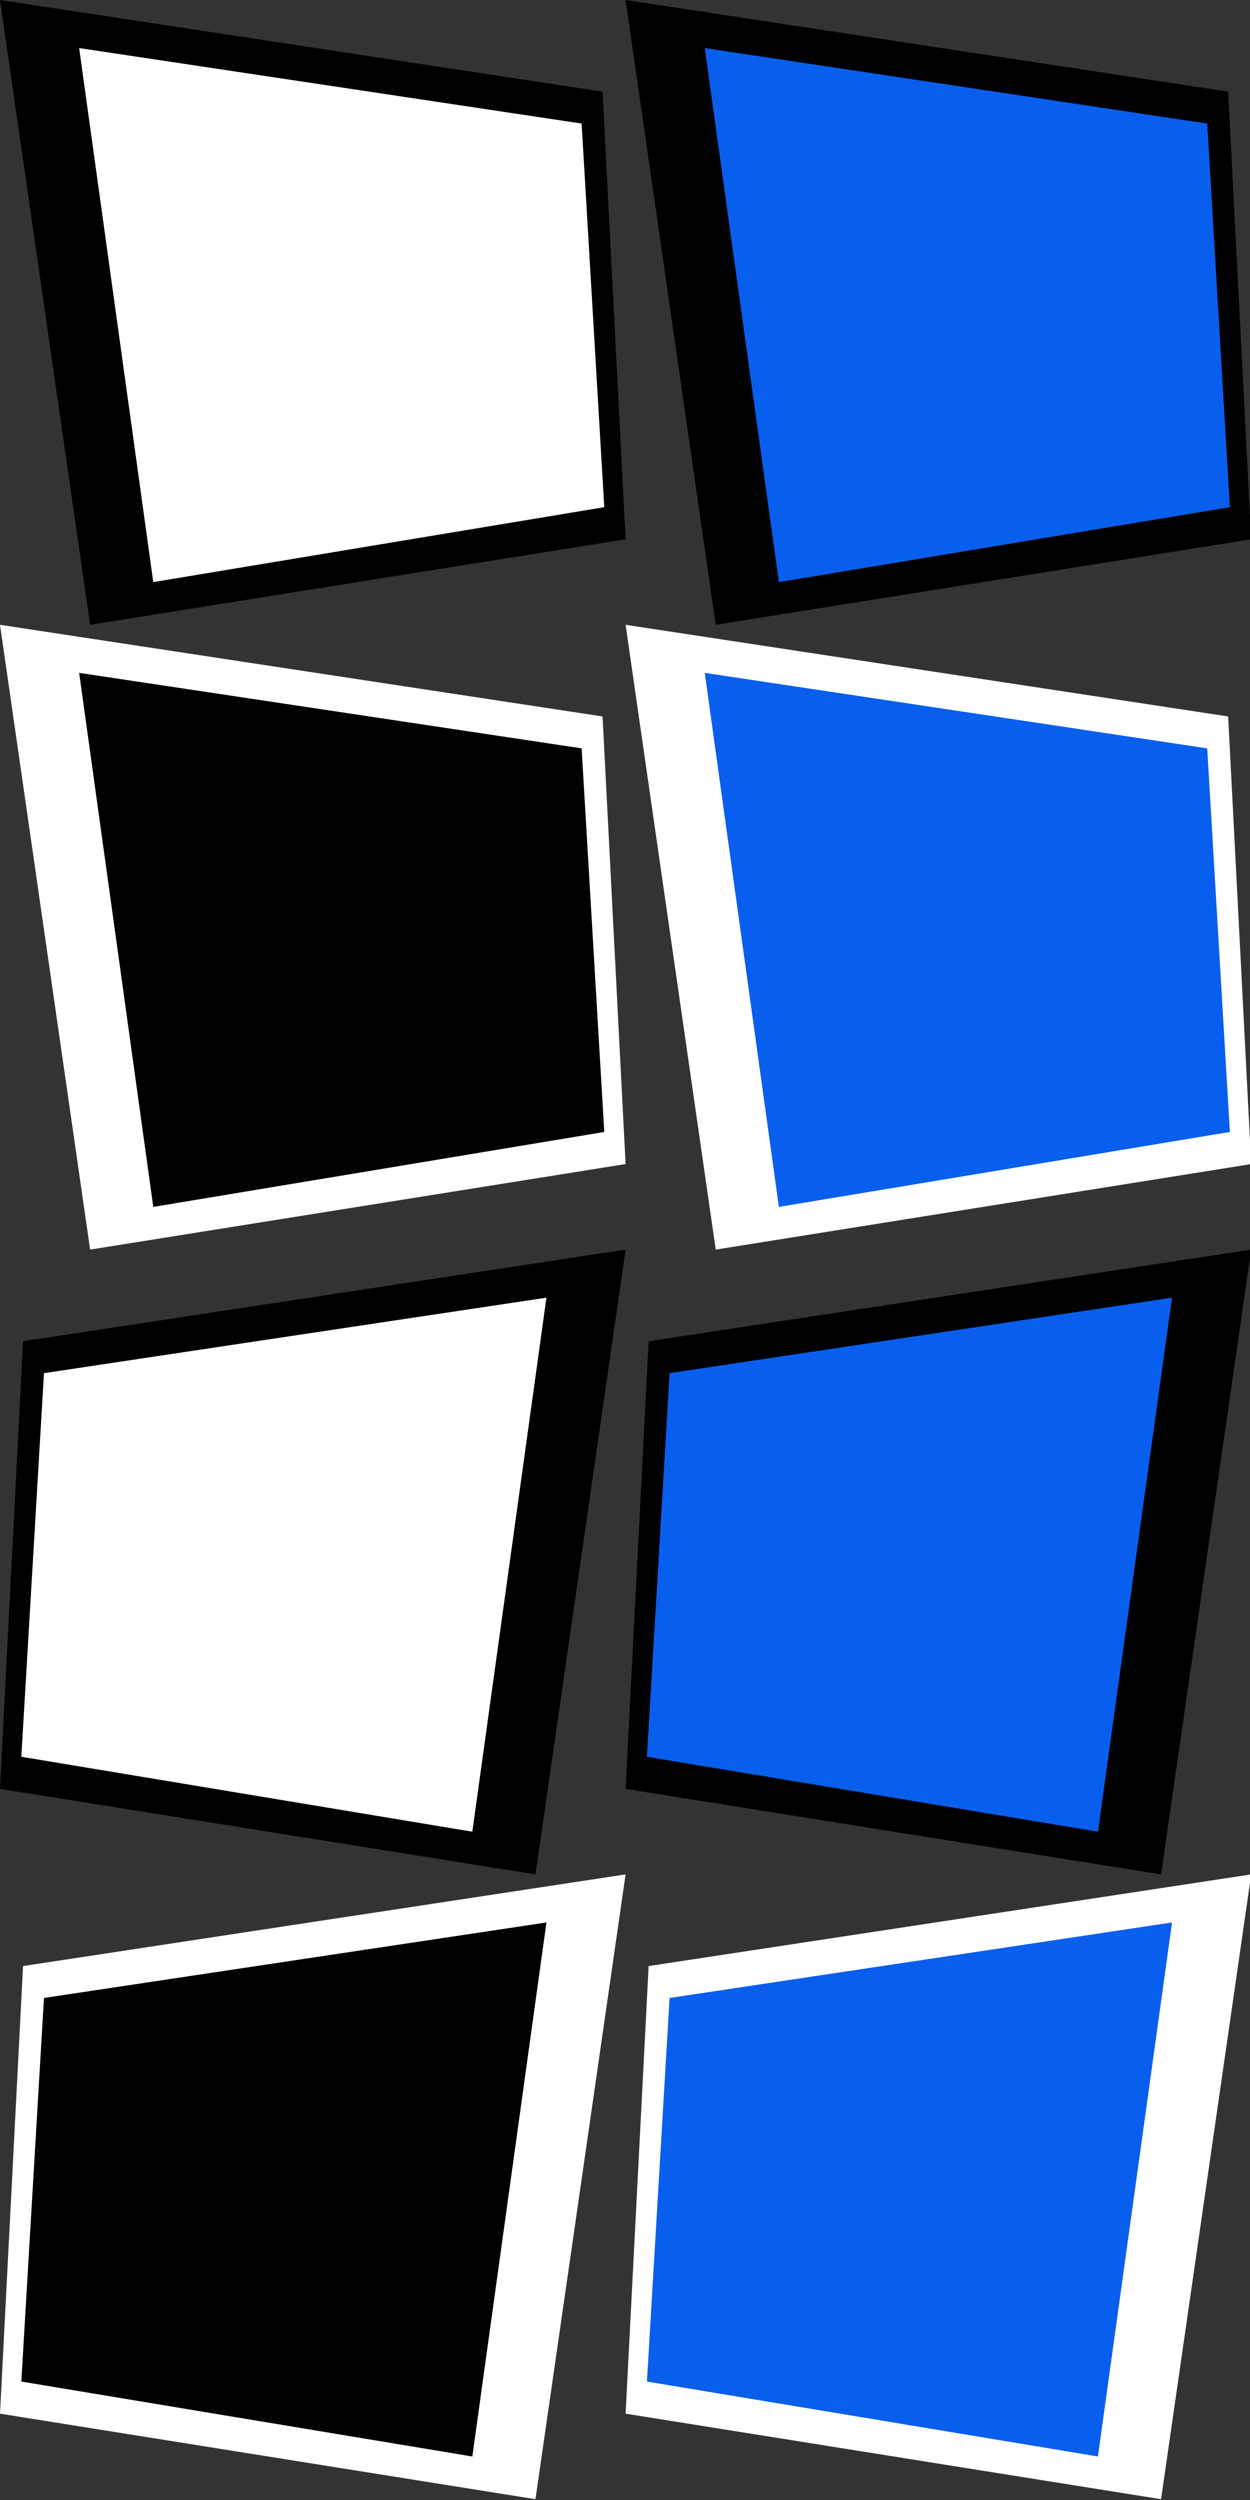 <?xml version="1.0" encoding="UTF-8" standalone="no"?>
<!DOCTYPE svg PUBLIC "-//W3C//DTD SVG 1.1//EN" "http://www.w3.org/Graphics/SVG/1.1/DTD/svg11.dtd">
<svg width="100%" height="100%" viewBox="0 0 100 200" version="1.1" xmlns="http://www.w3.org/2000/svg" xmlns:xlink="http://www.w3.org/1999/xlink" xml:space="preserve" xmlns:serif="http://www.serif.com/" style="fill-rule:evenodd;clip-rule:evenodd;stroke-linejoin:round;stroke-miterlimit:2;">
    <rect x="0" y="0" width="100" height="200" fill="#333333" stroke="none"/>
    <g id="Texture-Sheet" serif:id="Texture Sheet" transform="matrix(0.391,0,0,0.781,0,0)">
        <rect x="0" y="0" width="256" height="256" style="fill:none;"/>
        <g id="Inverse">
            <g id="Inverted">
                <g id="AvatarBorderInvertInverse" transform="matrix(0.5,0,0,0.25,0,192)">
                    <g transform="matrix(-1,0,0,1,258.236,0)">
                        <path d="M2.236,0L248.806,37.558L258.236,220.954L39.119,256L2.236,0Z" style="fill:white;"/>
                    </g>
                    <g transform="matrix(-1,0,0,1,258.236,0)">
                        <path d="M34.628,19.692L240.241,50.625L249.508,207.799L64.956,238.508L34.628,19.692Z"/>
                    </g>
                </g>
                <g id="AvatarBorderInvertInverseSelected" transform="matrix(0.5,0,0,0.25,128,192)">
                    <g transform="matrix(-1,0,0,1,258.236,0)">
                        <path d="M2.236,0L248.806,37.558L258.236,220.954L39.119,256L2.236,0Z" style="fill:white;"/>
                    </g>
                    <g transform="matrix(-1,0,0,1,258.236,0)">
                        <path d="M34.628,19.692L240.241,50.625L249.508,207.799L64.956,238.508L34.628,19.692Z" style="fill:rgb(9,95,237);"/>
                    </g>
                </g>
            </g>
            <g id="Normal">
                <g id="AvatarBorderInverseSelected" transform="matrix(0.5,0,0,0.25,128,128)">
                    <g transform="matrix(-1,0,0,1,258.236,0)">
                        <path d="M2.236,0L248.806,37.558L258.236,220.954L39.119,256L2.236,0Z"/>
                    </g>
                    <g transform="matrix(-1,0,0,1,258.236,0)">
                        <path d="M34.628,19.692L240.241,50.625L249.508,207.799L64.956,238.508L34.628,19.692Z" style="fill:rgb(9,95,237);"/>
                    </g>
                </g>
                <g id="AvatarBorderInverse" transform="matrix(0.5,0,0,0.25,1.81899e-14,128)">
                    <g transform="matrix(-1,0,0,1,258.236,0)">
                        <path d="M2.236,0L248.806,37.558L258.236,220.954L39.119,256L2.236,0Z"/>
                    </g>
                    <g transform="matrix(-1,0,0,1,258.236,0)">
                        <path d="M34.628,19.692L240.241,50.625L249.508,207.799L64.956,238.508L34.628,19.692Z" style="fill:white;"/>
                    </g>
                </g>
            </g>
        </g>
        <g id="Normal1" serif:id="Normal">
            <g id="Inverted1" serif:id="Inverted">
                <g id="AvatarBorderInvertSelected" transform="matrix(0.5,0,0,0.25,128,64)">
                    <g transform="matrix(1,0,0,1,-2.236,0)">
                        <path d="M2.236,0L248.806,37.558L258.236,220.954L39.119,256L2.236,0Z" style="fill:white;"/>
                    </g>
                    <g transform="matrix(1,0,0,1,-2.236,0)">
                        <path d="M34.628,19.692L240.241,50.625L249.508,207.799L64.956,238.508L34.628,19.692Z" style="fill:rgb(9,95,237);"/>
                    </g>
                </g>
                <g id="AvatarBorderInvert" transform="matrix(0.5,0,0,0.25,-3.15544e-30,64)">
                    <g transform="matrix(1,0,0,1,-2.236,0)">
                        <path d="M2.236,0L248.806,37.558L258.236,220.954L39.119,256L2.236,0Z" style="fill:white;"/>
                    </g>
                    <g transform="matrix(1,0,0,1,-2.236,0)">
                        <path d="M34.628,19.692L240.241,50.625L249.508,207.799L64.956,238.508L34.628,19.692Z"/>
                    </g>
                </g>
            </g>
            <g id="Normal2" serif:id="Normal" transform="matrix(1,0,0,0.5,-3.15544e-30,0)">
                <g id="AvatarBorderSelected" transform="matrix(0.5,0,0,0.5,128,0)">
                    <g transform="matrix(1,0,0,1,-2.236,0)">
                        <path d="M2.236,0L248.806,37.558L258.236,220.954L39.119,256L2.236,0Z"/>
                    </g>
                    <g transform="matrix(1,0,0,1,-2.236,0)">
                        <path d="M34.628,19.692L240.241,50.625L249.508,207.799L64.956,238.508L34.628,19.692Z" style="fill:rgb(9,95,237);"/>
                    </g>
                </g>
                <g id="AvatarBorder" transform="matrix(0.5,0,0,0.5,9.46633e-30,0)">
                    <g transform="matrix(1,0,0,1,-2.236,0)">
                        <path d="M2.236,0L248.806,37.558L258.236,220.954L39.119,256L2.236,0Z"/>
                    </g>
                    <g transform="matrix(1,0,0,1,-2.236,0)">
                        <path d="M34.628,19.692L240.241,50.625L249.508,207.799L64.956,238.508L34.628,19.692Z" style="fill:white;"/>
                    </g>
                </g>
            </g>
        </g>
    </g>
</svg>
